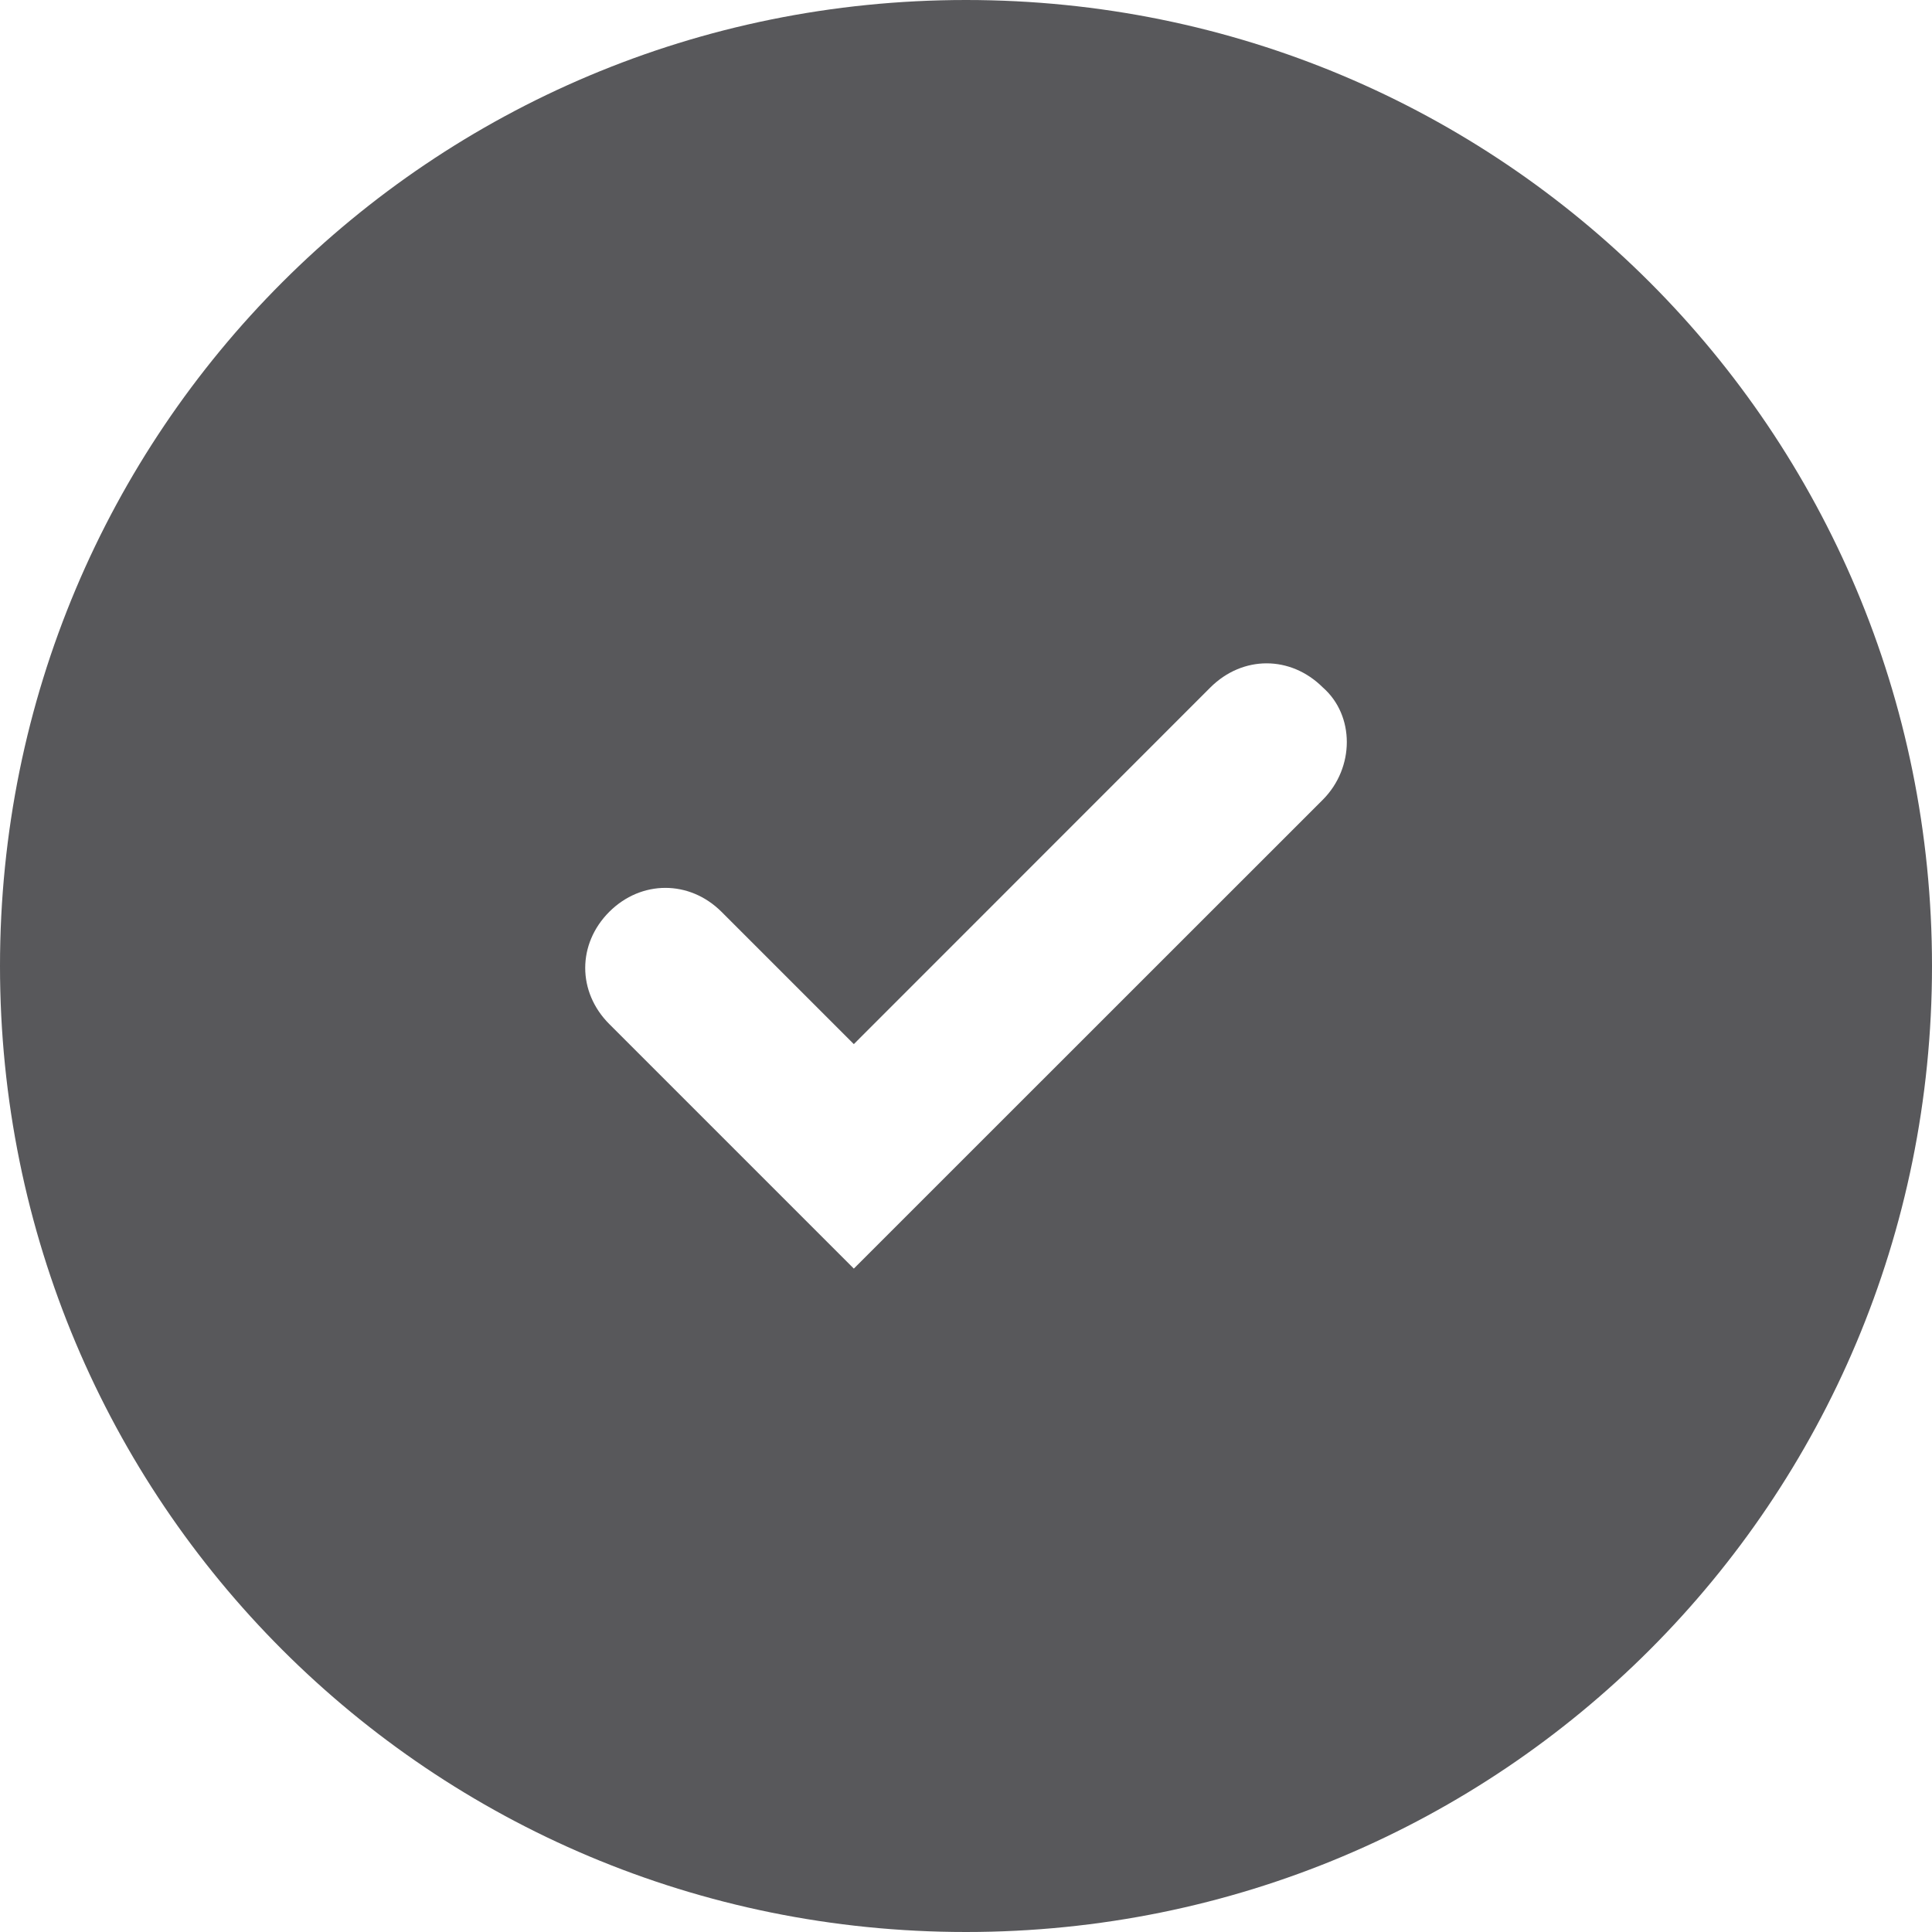 <svg xmlns="http://www.w3.org/2000/svg" width="16" height="16" viewBox="0 0 16 16">
  <path fill="#58585B" fill-rule="evenodd" d="M10.955,6.623 L7.071,10.506 L5.046,8.481 C4.78,8.215 4.78,7.817 5.046,7.551 C5.311,7.287 5.71,7.287 5.975,7.551 L7.071,8.647 L10.024,5.693 C10.291,5.427 10.688,5.427 10.955,5.693 C11.22,5.925 11.22,6.357 10.955,6.623 M8,0 C3.567,0 0,3.567 0,8 C0,12.434 3.567,16 8,16 C12.434,16 16,12.434 16,8 C16,3.567 12.434,0 8,0"/>
</svg>
